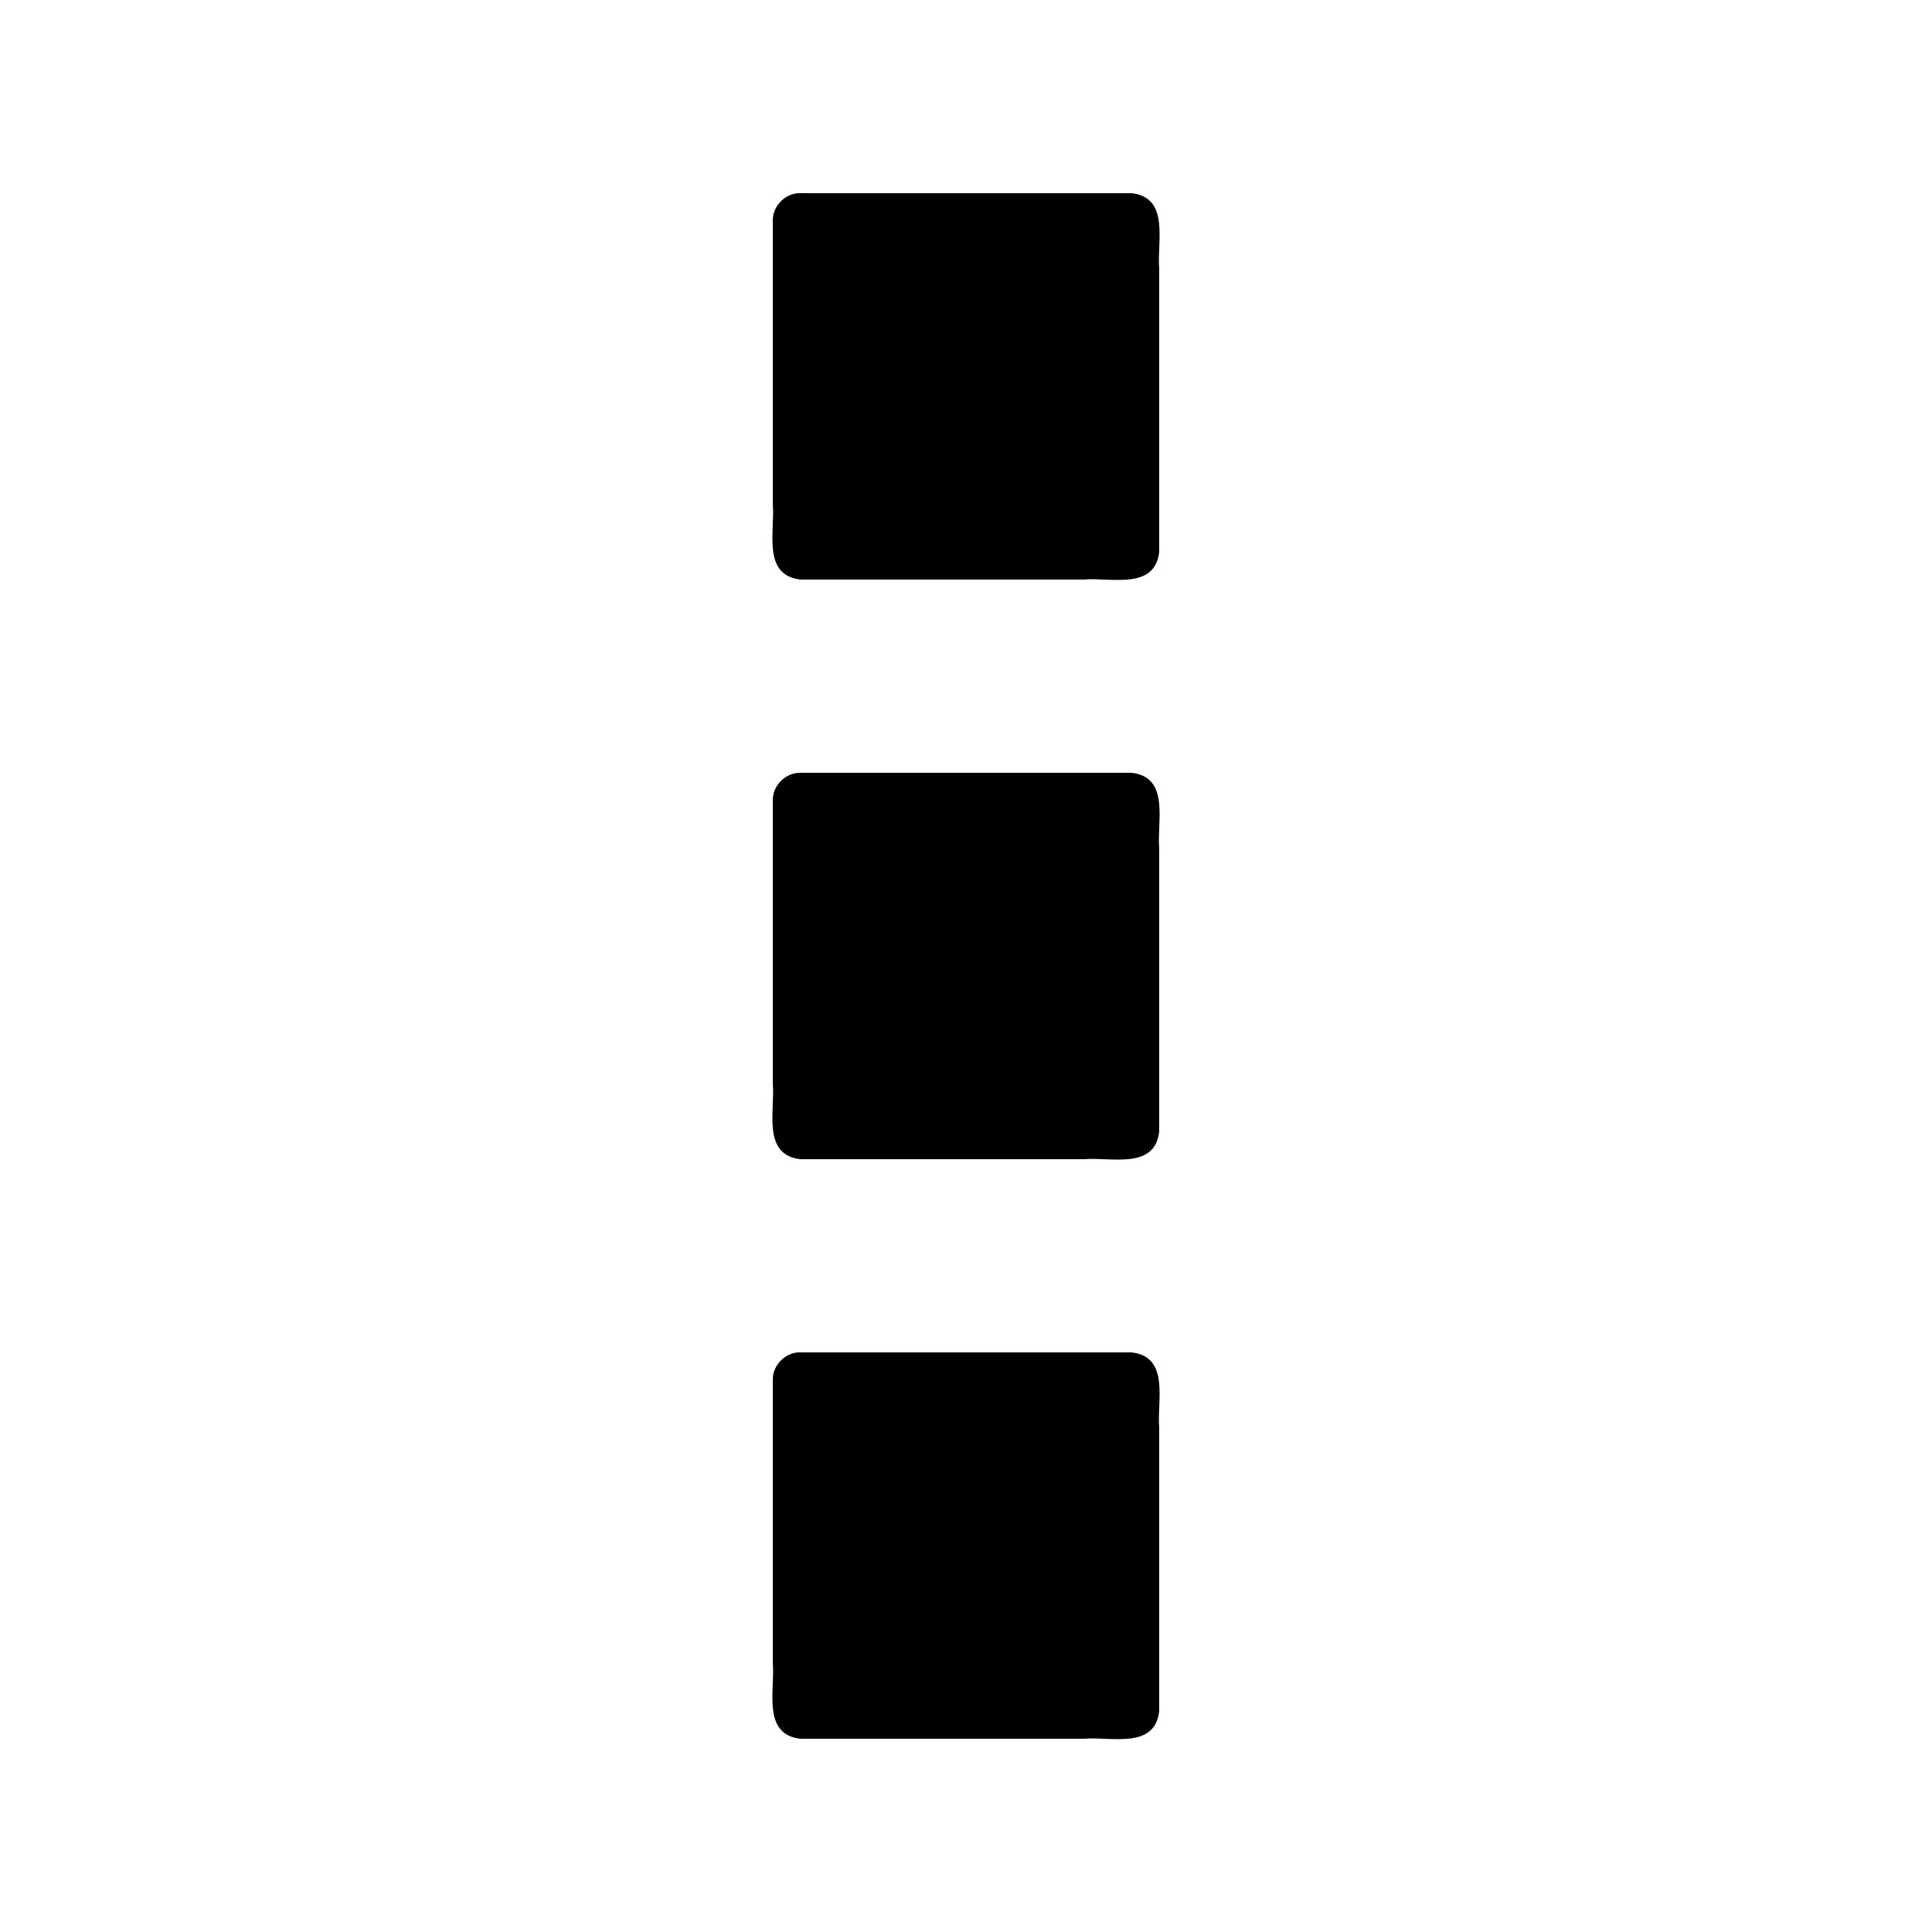 <?xml version="1.0" encoding="UTF-8" standalone="no"?>
<svg xmlns:svg="http://www.w3.org/2000/svg" xmlns="http://www.w3.org/2000/svg" version="1.1" id="svg2" height="35.433" width="35.433"><g id="icon"><path id="path3155-6-8" d="m 14.68,24.803 c 2.024,0 4.048,0 6.073,0 0.709,0.08 0.463,0.892 0.507,1.383 0,1.732 0,3.464 0,5.196 -0.08,0.709 -0.893,0.463 -1.384,0.507 -1.732,0 -3.464,0 -5.196,0 -0.709,-0.08 -0.463,-0.893 -0.507,-1.384 0,-1.732 0,-3.464 0,-5.196 -0.007,-0.272 0.235,-0.514 0.507,-0.507 z" style="fill-opacity:1;fill-rule:nonzero;stroke:none"></path><path id="path3157-3-2" d="m 14.68,3.543 c 2.024,0 4.048,0 6.073,0 0.709,0.08 0.463,0.893 0.507,1.383 0,1.732 0,3.464 0,5.196 -0.08,0.709 -0.893,0.463 -1.384,0.507 -1.732,0 -3.464,0 -5.196,0 -0.709,-0.08 -0.463,-0.893 -0.507,-1.384 0,-1.732 0,-3.464 0,-5.196 -0.007,-0.272 0.235,-0.514 0.507,-0.507 z" style="fill-opacity:1;fill-rule:nonzero;stroke:none"></path><path id="path3159-9-3" d="m 14.68,14.173 c 2.024,0 4.048,0 6.073,0 0.709,0.08 0.463,0.893 0.507,1.384 0,1.732 0,3.464 0,5.196 -0.08,0.709 -0.893,0.463 -1.384,0.507 -1.732,0 -3.464,0 -5.196,0 -0.709,-0.08 -0.463,-0.892 -0.507,-1.383 0,-1.732 0,-3.464 0,-5.196 -0.007,-0.272 0.235,-0.514 0.507,-0.507 z" style="fill-opacity:1;fill-rule:nonzero;stroke:none"></path></g></svg>